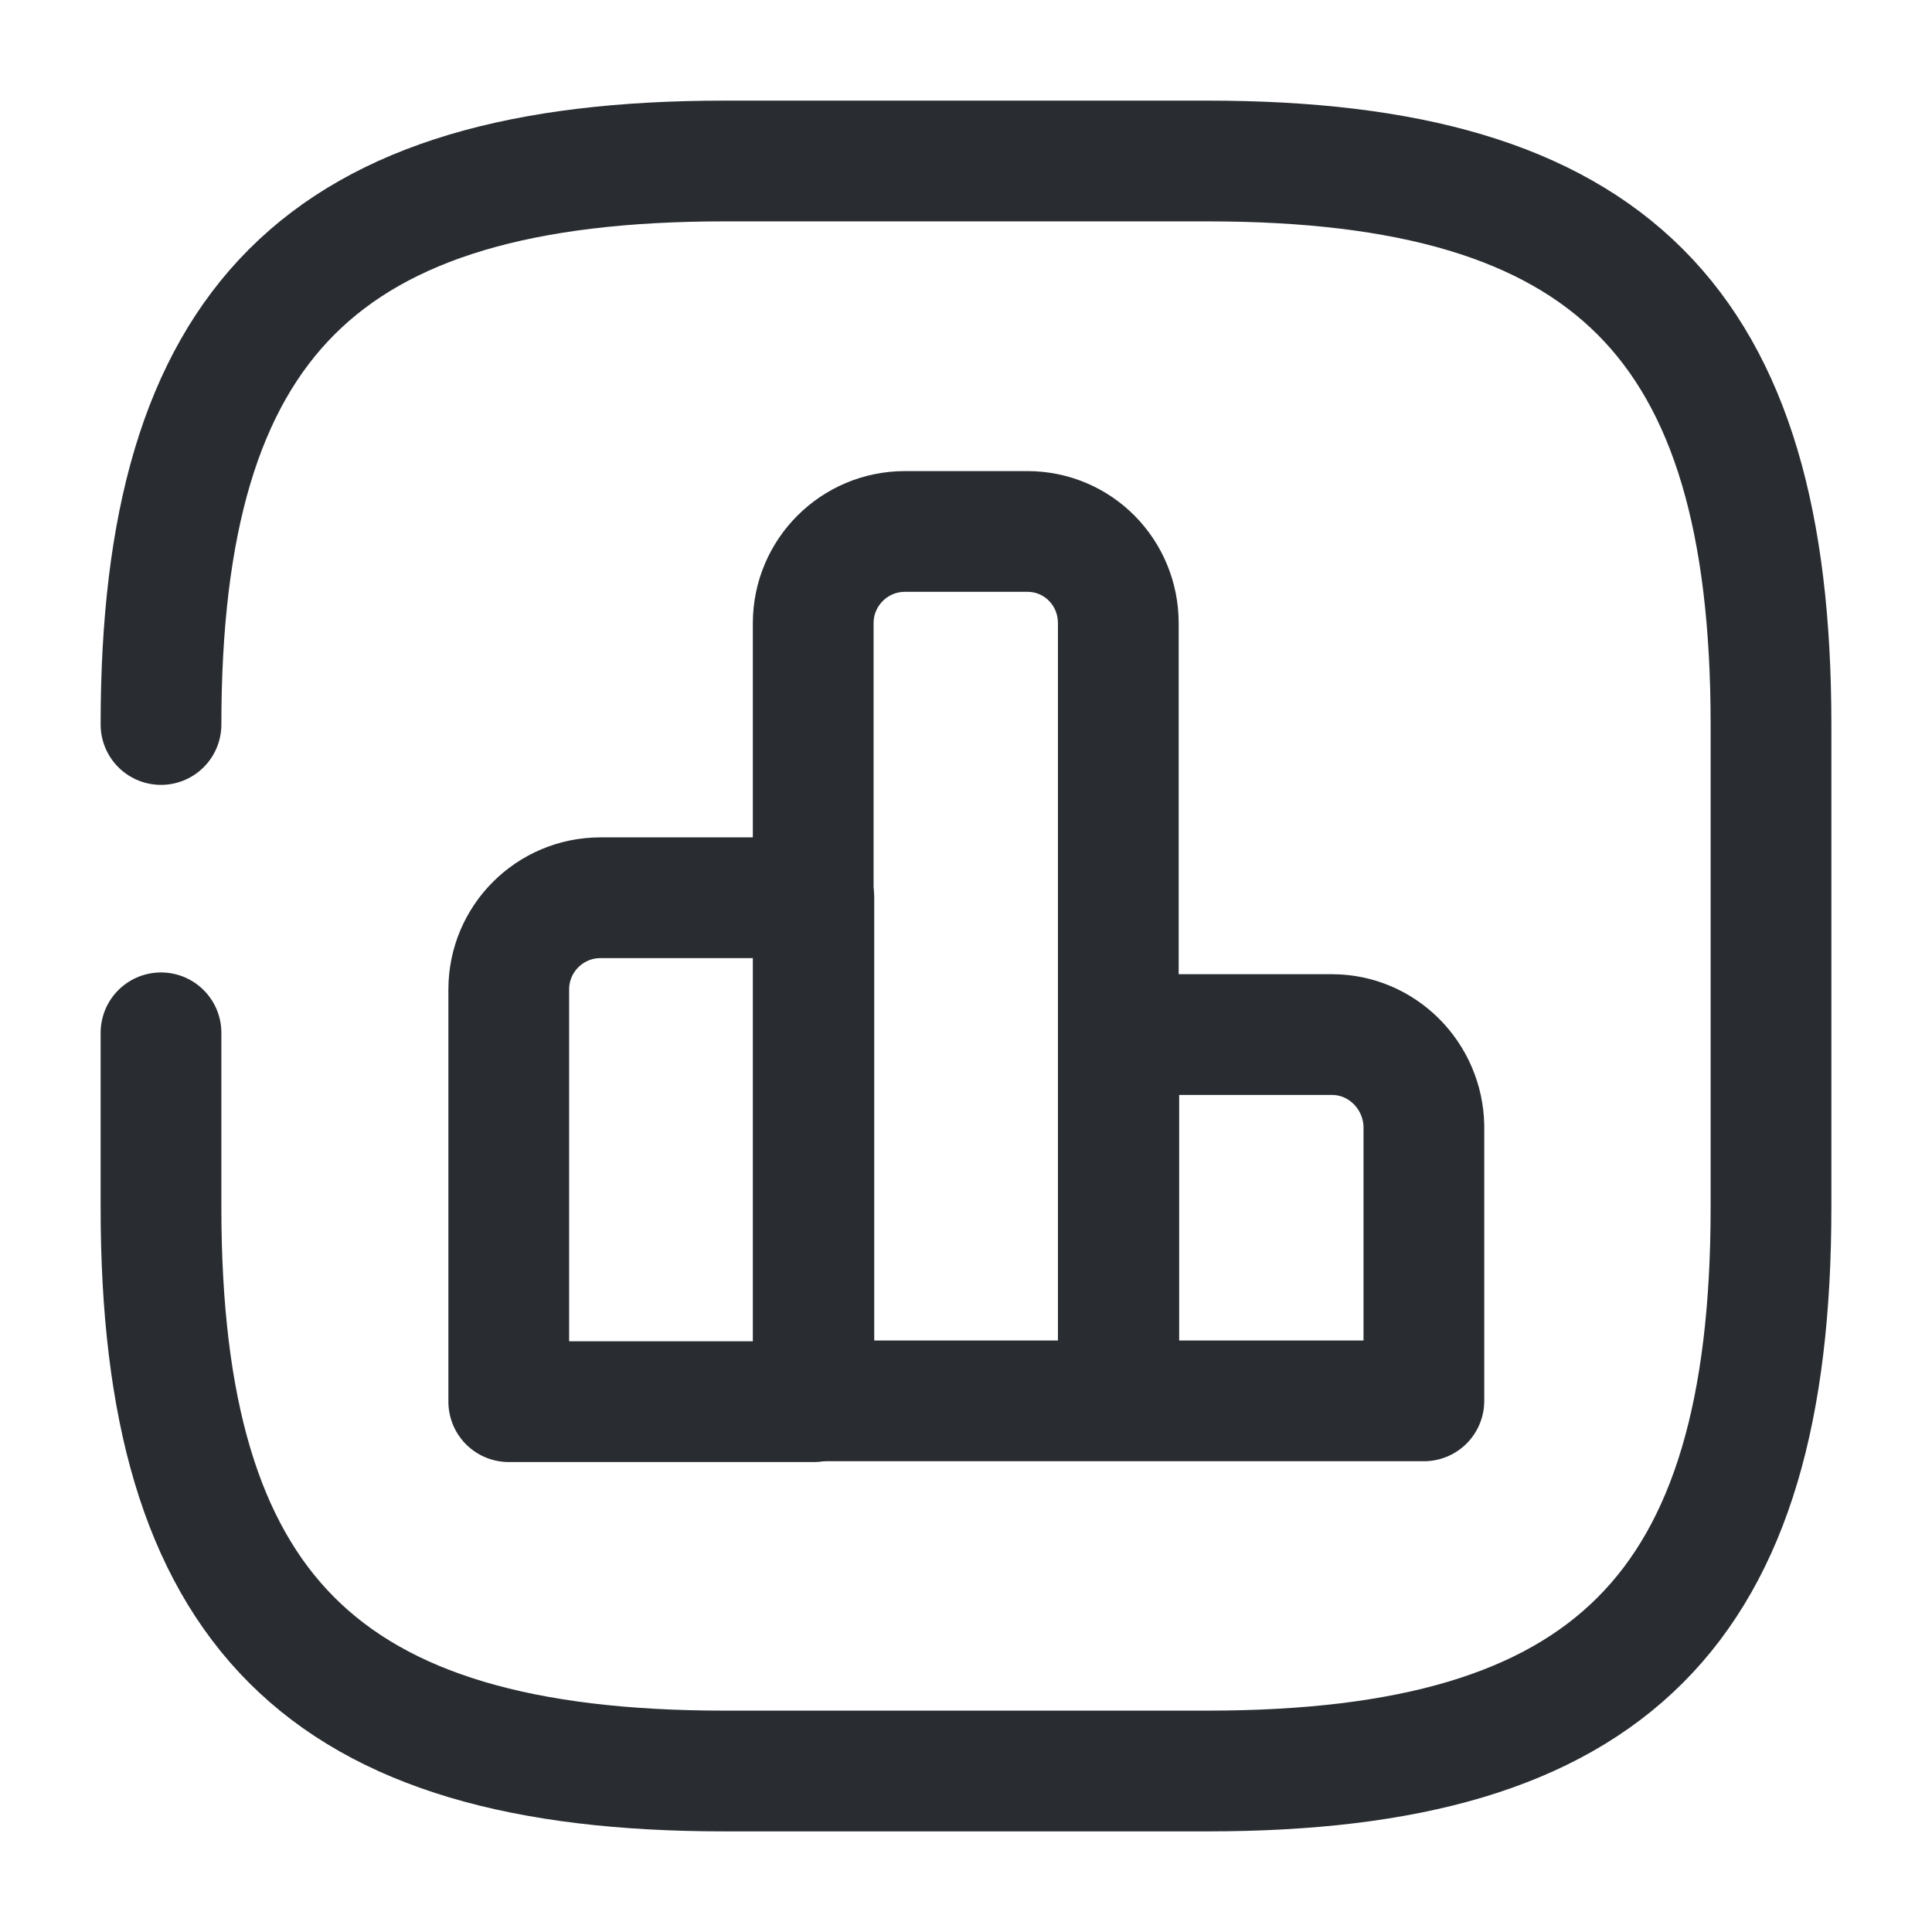 <svg width="24" height="24" fill="none" xmlns="http://www.w3.org/2000/svg"><path d="M2 12.83V15c0 5 2 7 7 7h6c5 0 7-2 7-7V9c0-5-2-7-7-7H9C4 2 2 4 2 9" stroke="#292D32" stroke-width="1.5" stroke-linecap="round" stroke-linejoin="round"/><path d="M10.11 11.152H7.46c-.63 0-1.14.51-1.14 1.14v5.12h3.79v-6.26 0Z" stroke="#292D32" stroke-width="1.5" stroke-miterlimit="10" stroke-linecap="round" stroke-linejoin="round"/><path d="M12.762 6.602h-1.52c-.63 0-1.14.51-1.14 1.14v9.66h3.79v-9.66c0-.63-.5-1.14-1.13-1.14ZM16.548 12.852h-2.65v4.55h3.79v-3.41c-.01-.63-.52-1.14-1.14-1.14Z" stroke="#292D32" stroke-width="1.5" stroke-miterlimit="10" stroke-linecap="round" stroke-linejoin="round"/></svg>